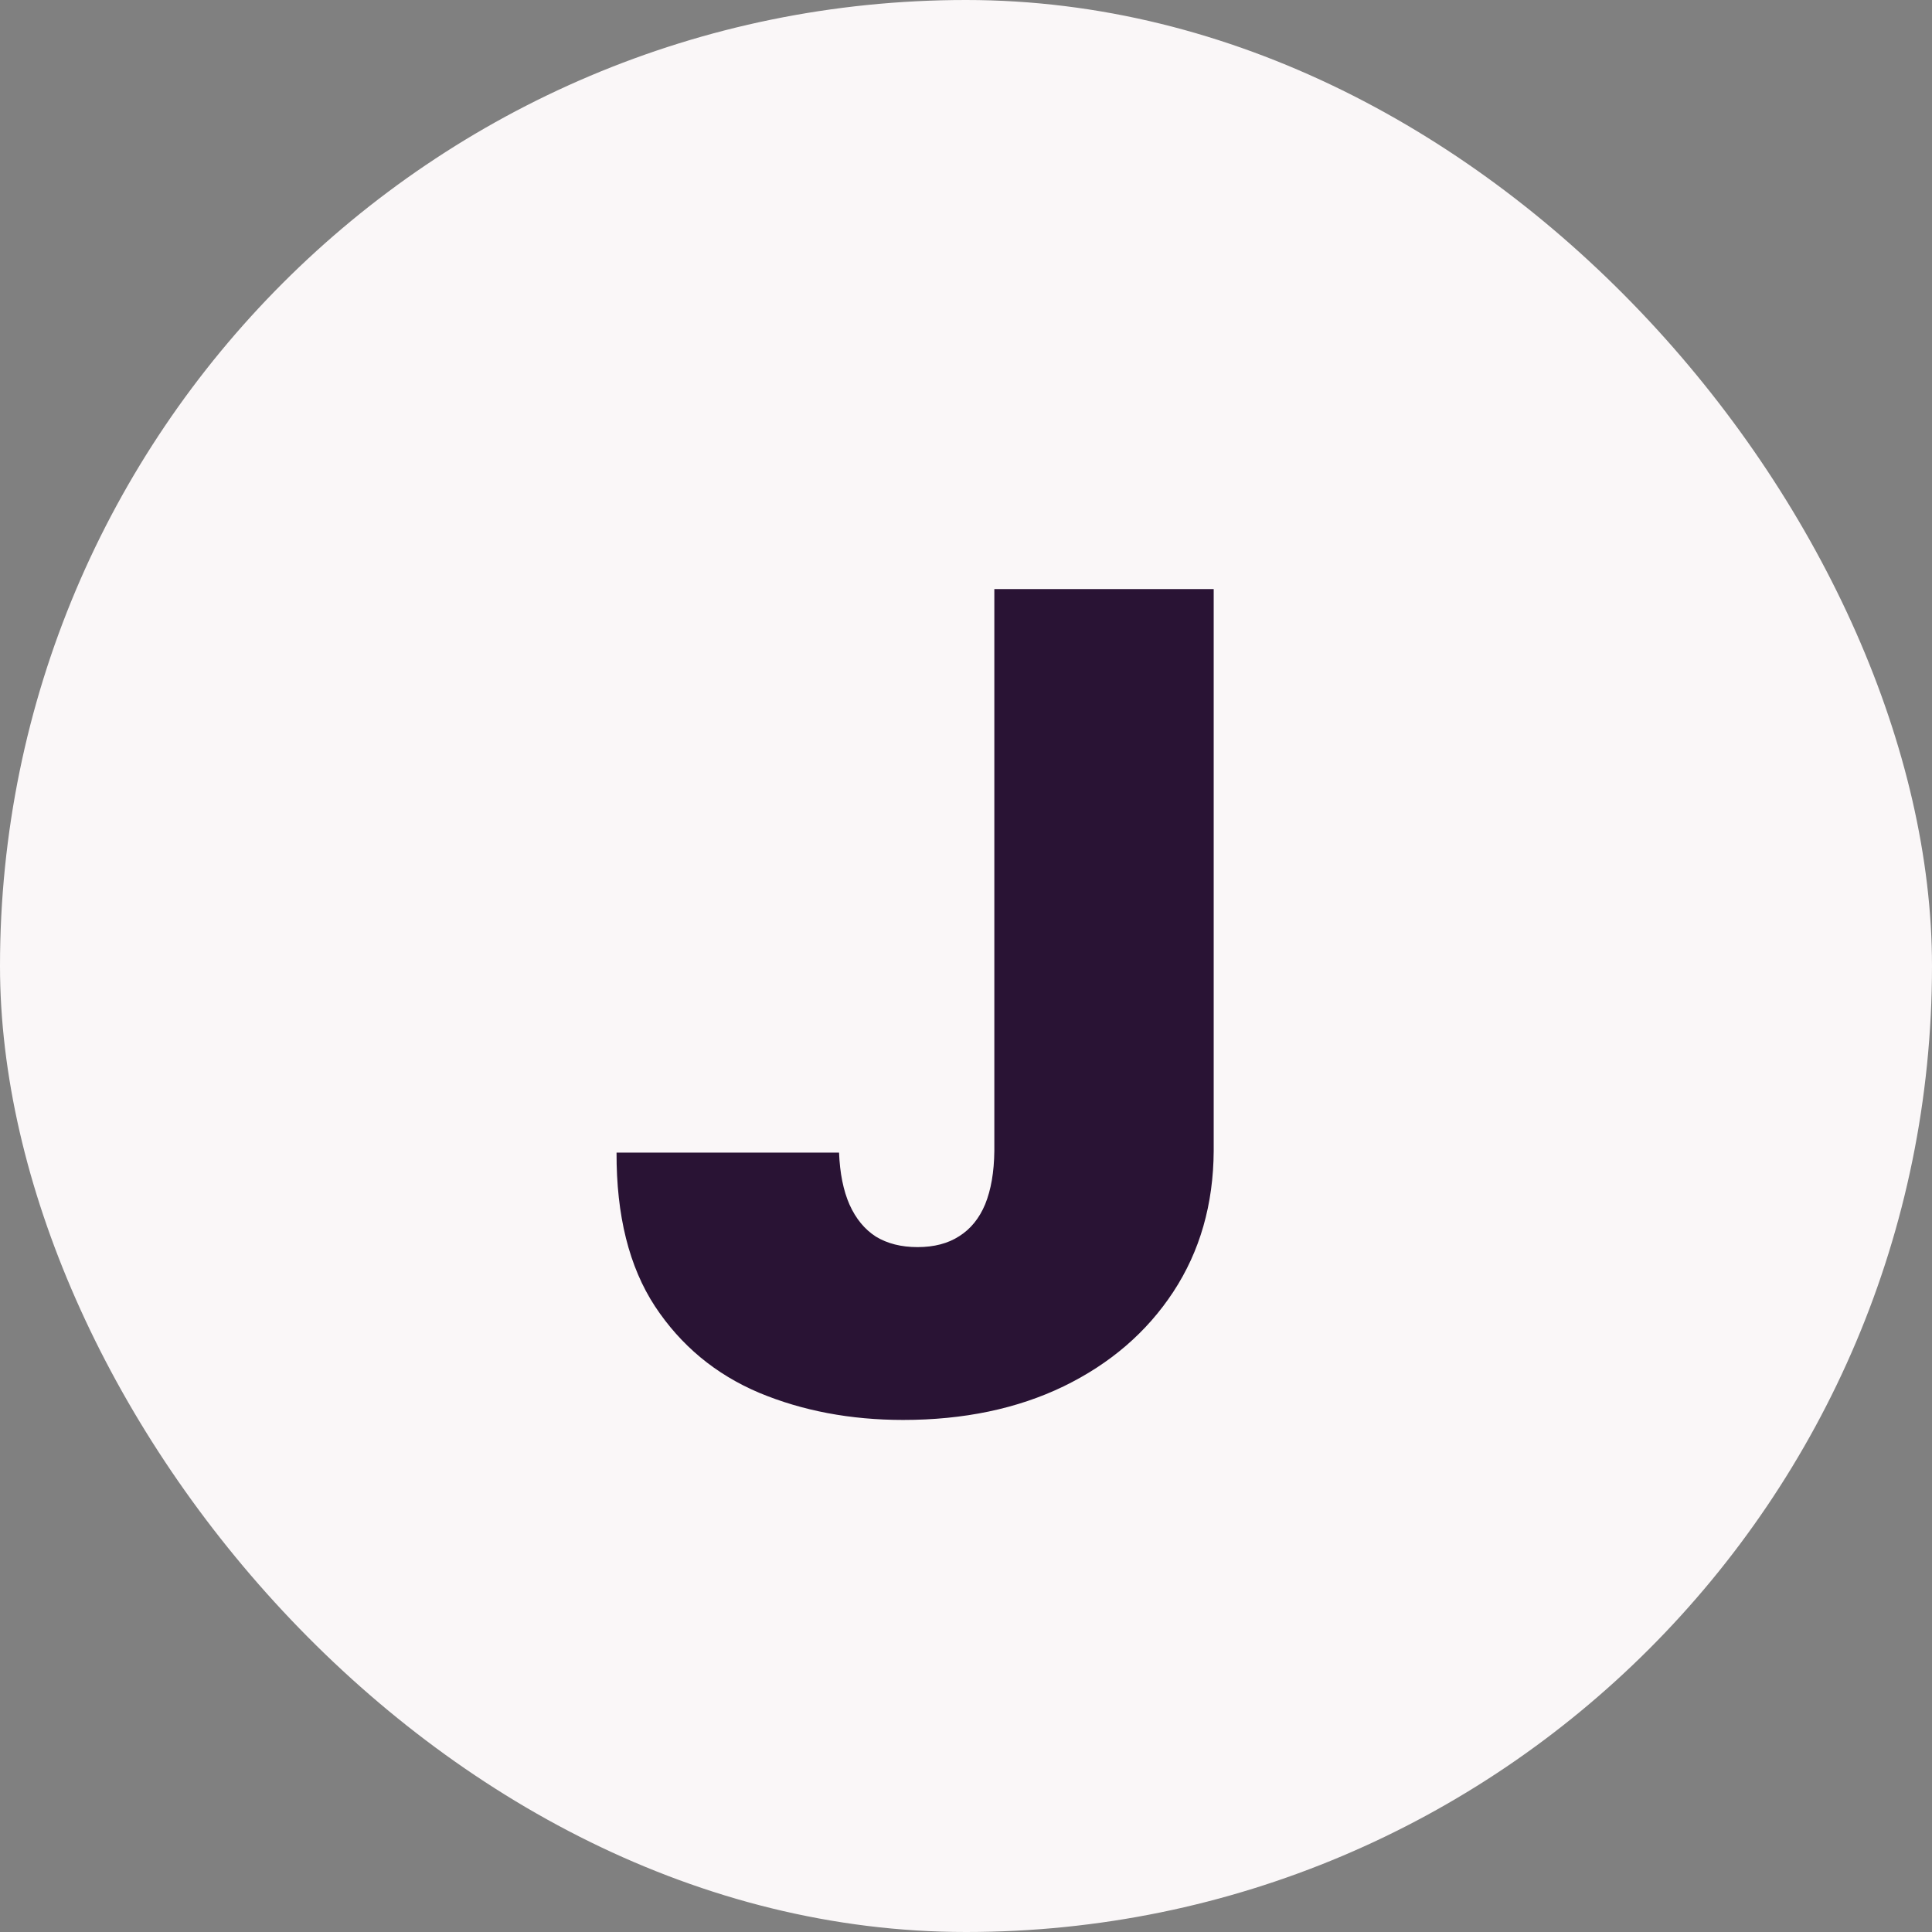 <svg width="24" height="24" viewBox="0 0 24 24" xmlns="http://www.w3.org/2000/svg">
<rect x="0" y="0" width="24" height="24" fill="#808080" stroke="none"/>
<rect width="24" height="24" rx="12" fill="#FAF7F8"/>
<path d="M12.352 7.318H15.077V14.298C15.073 14.961 14.906 15.544 14.575 16.048C14.246 16.549 13.792 16.94 13.212 17.222C12.636 17.5 11.971 17.639 11.219 17.639C10.566 17.639 9.969 17.526 9.429 17.301C8.889 17.072 8.458 16.715 8.136 16.227C7.815 15.737 7.656 15.1 7.659 14.318H10.423C10.433 14.573 10.476 14.789 10.553 14.964C10.632 15.14 10.742 15.273 10.881 15.362C11.023 15.448 11.195 15.492 11.398 15.492C11.603 15.492 11.776 15.447 11.915 15.357C12.057 15.268 12.165 15.135 12.238 14.96C12.311 14.78 12.349 14.56 12.352 14.298V7.318Z" fill="#291334"/>
</svg>
